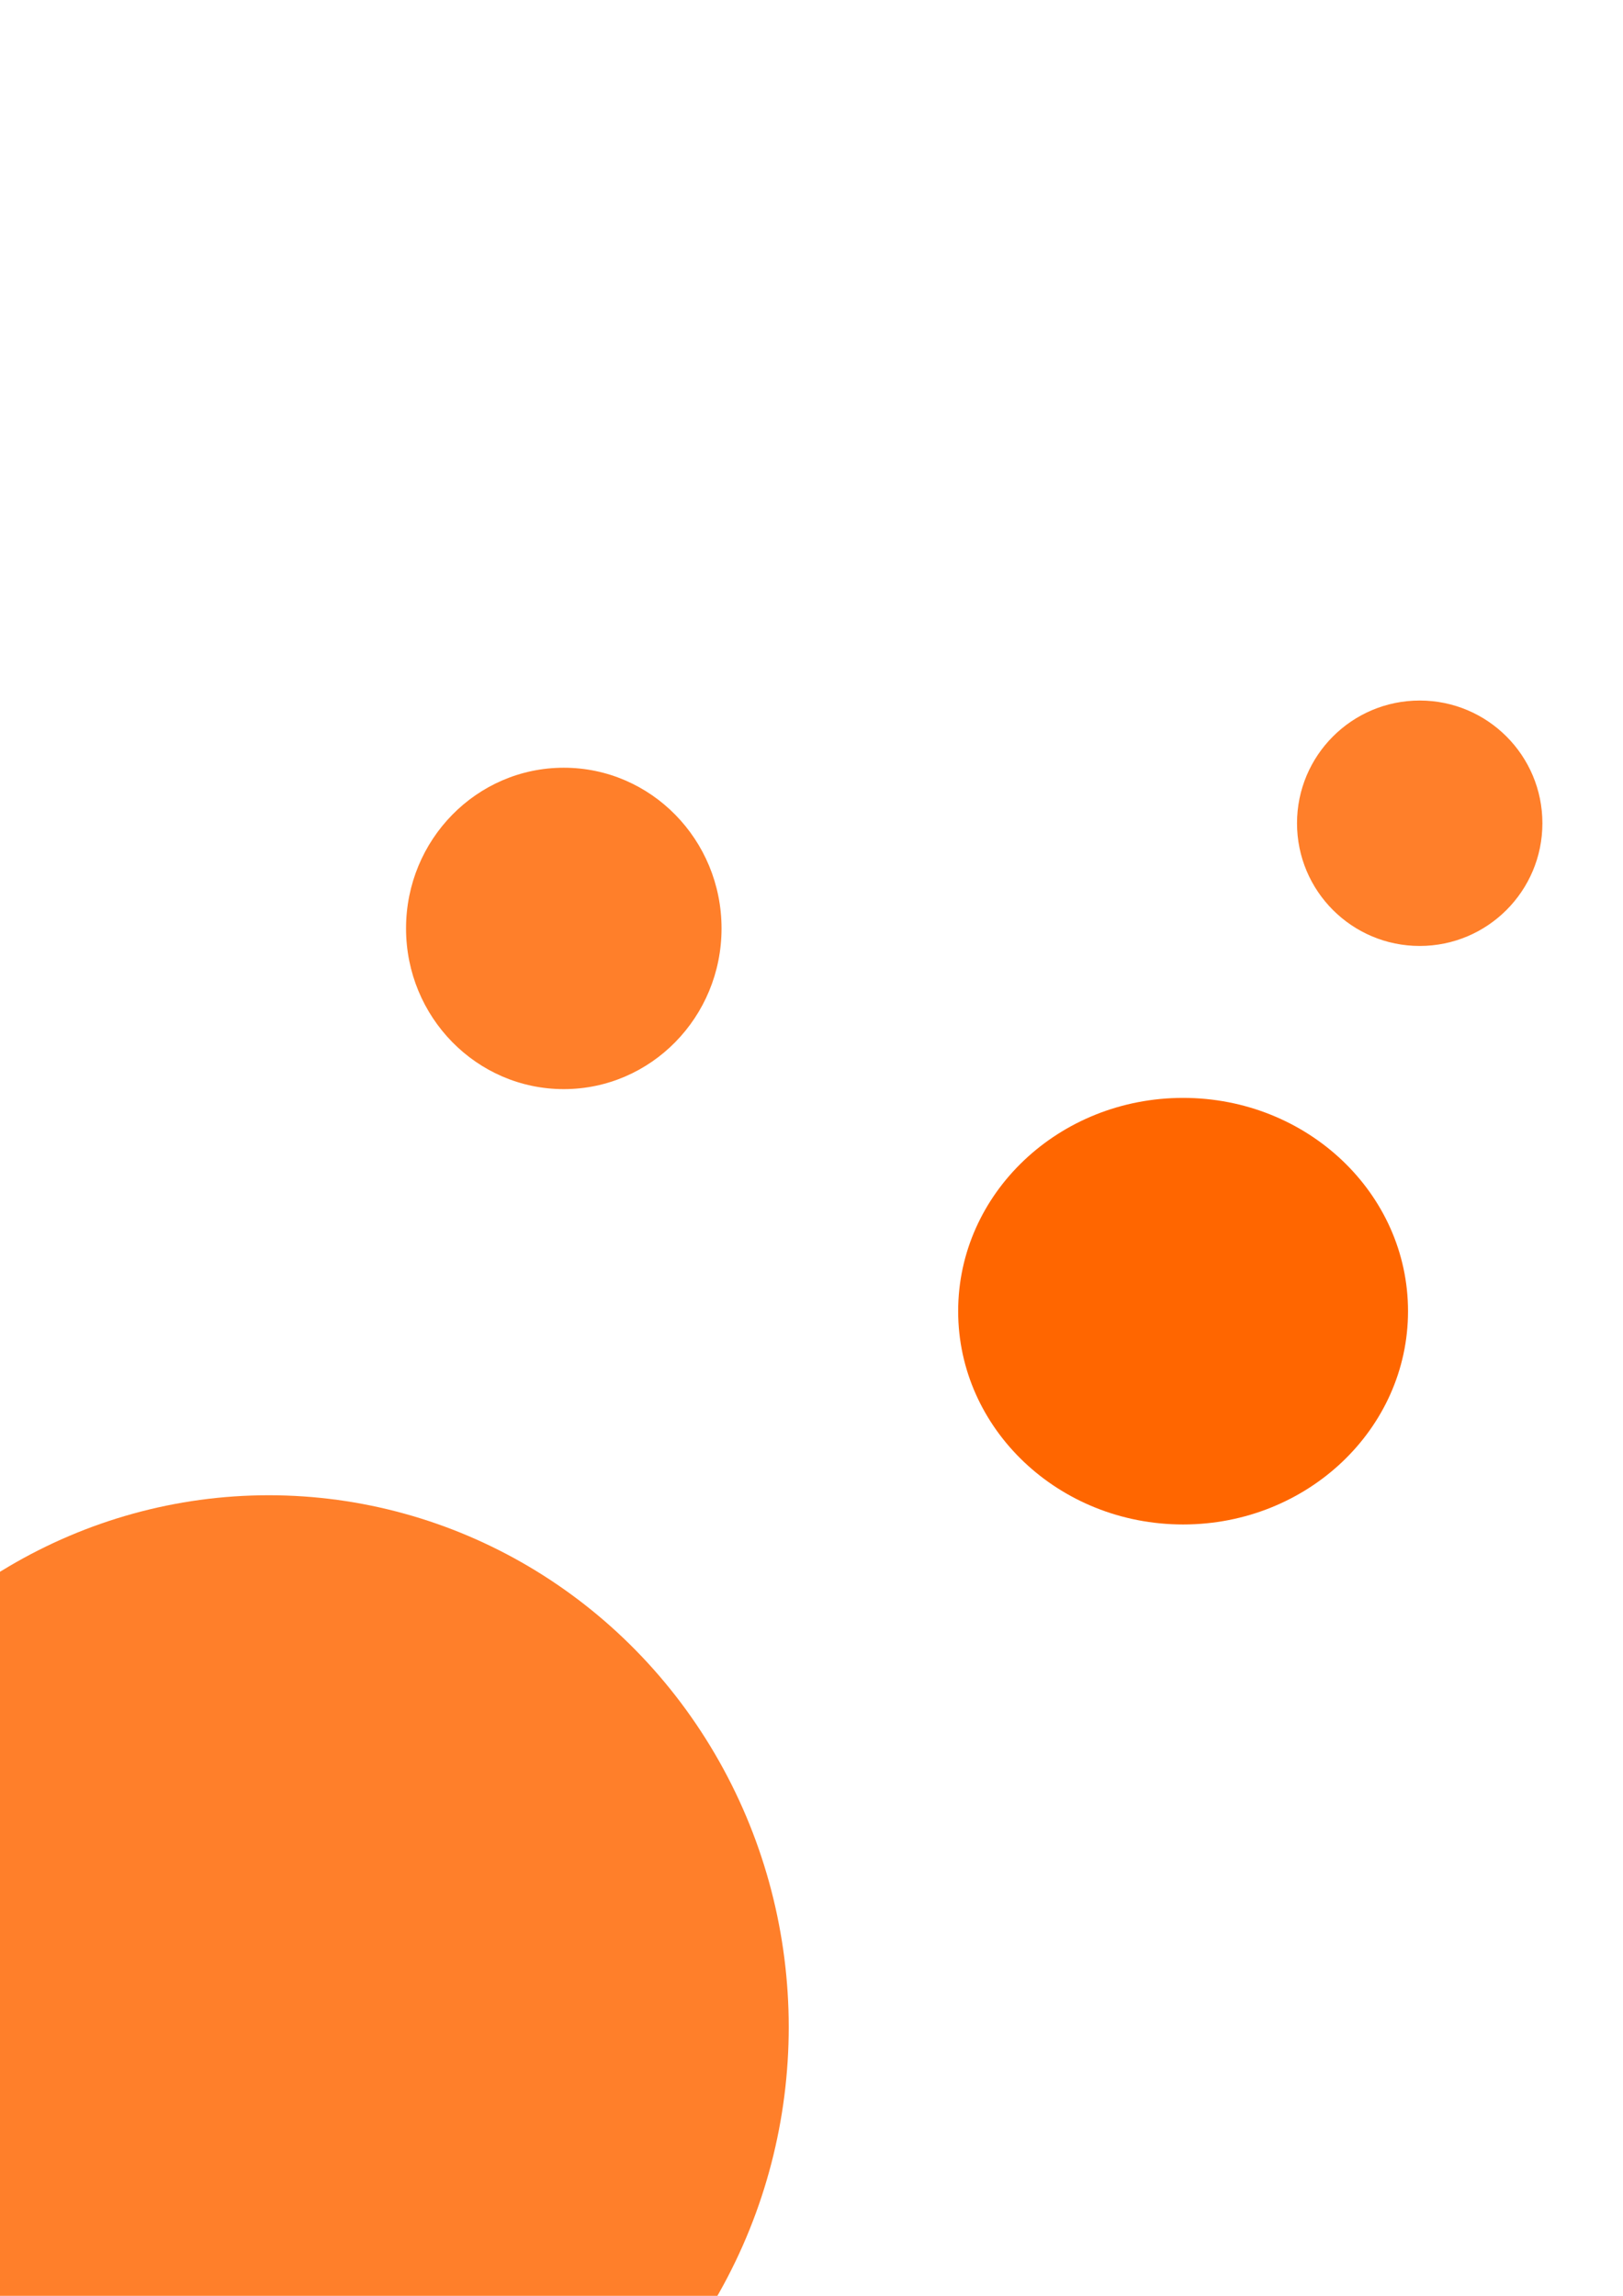 <?xml version="1.0" encoding="UTF-8" standalone="no"?>
<!-- Created with Inkscape (http://www.inkscape.org/) -->

<svg
   xmlns:dc="http://purl.org/dc/elements/1.1/"
   xmlns:cc="http://creativecommons.org/ns#"
   xmlns:rdf="http://www.w3.org/1999/02/22-rdf-syntax-ns#"
   xmlns:svg="http://www.w3.org/2000/svg"
   xmlns="http://www.w3.org/2000/svg"
   xmlns:sodipodi="http://sodipodi.sourceforge.net/DTD/sodipodi-0.dtd"
   xmlns:inkscape="http://www.inkscape.org/namespaces/inkscape"
   width="210mm"
   height="297mm"
   viewBox="0 0 210 297"
   version="1.1"
   id="svg8"
   inkscape:version="0.92.5 (2060ec1f9f, 2020-04-08)"
   sodipodi:docname="drawing2.svg">
  <defs
     id="defs2" />
  <sodipodi:namedview
     id="base"
     pagecolor="#ffffff"
     bordercolor="#666666"
     borderopacity="1.0"
     inkscape:pageopacity="0.0"
     inkscape:pageshadow="2"
     inkscape:zoom="0.35"
     inkscape:cx="-111.42857"
     inkscape:cy="554.28571"
     inkscape:document-units="mm"
     inkscape:current-layer="layer1"
     showgrid="false"
     showguides="false"
     inkscape:window-width="1920"
     inkscape:window-height="1016"
     inkscape:window-x="0"
     inkscape:window-y="27"
     inkscape:window-maximized="1" />
  <g
     inkscape:label="Layer 1"
     inkscape:groupmode="layer"
     id="layer1">
    <ellipse
       id="path4552"
       cx="-262.226"
       cy="34.774"
       rx="68.792"
       ry="67.28"
       style="fill:#ff7f2a;stroke-width:0.265"
       transform="rotate(-90)" />
    <ellipse
       id="path4554"
       cx="-169.622"
       cy="153.08"
       rx="27.592"
       ry="29.104"
       style="fill:#ff6600;stroke-width:0.265"
       transform="rotate(-90)" />
    <ellipse
       id="path4556"
       cx="-120.107"
       cy="72.949"
       rx="20.789"
       ry="20.411"
       style="fill:#ff7f2a;stroke-width:0.265"
       transform="rotate(-90)" />
    <circle
       id="path4558"
       cx="-106.5"
       cy="183.696"
       r="15.875"
       style="fill:#ff7f2a;stroke-width:0.265"
       transform="rotate(-90)" />
  </g>
</svg>

